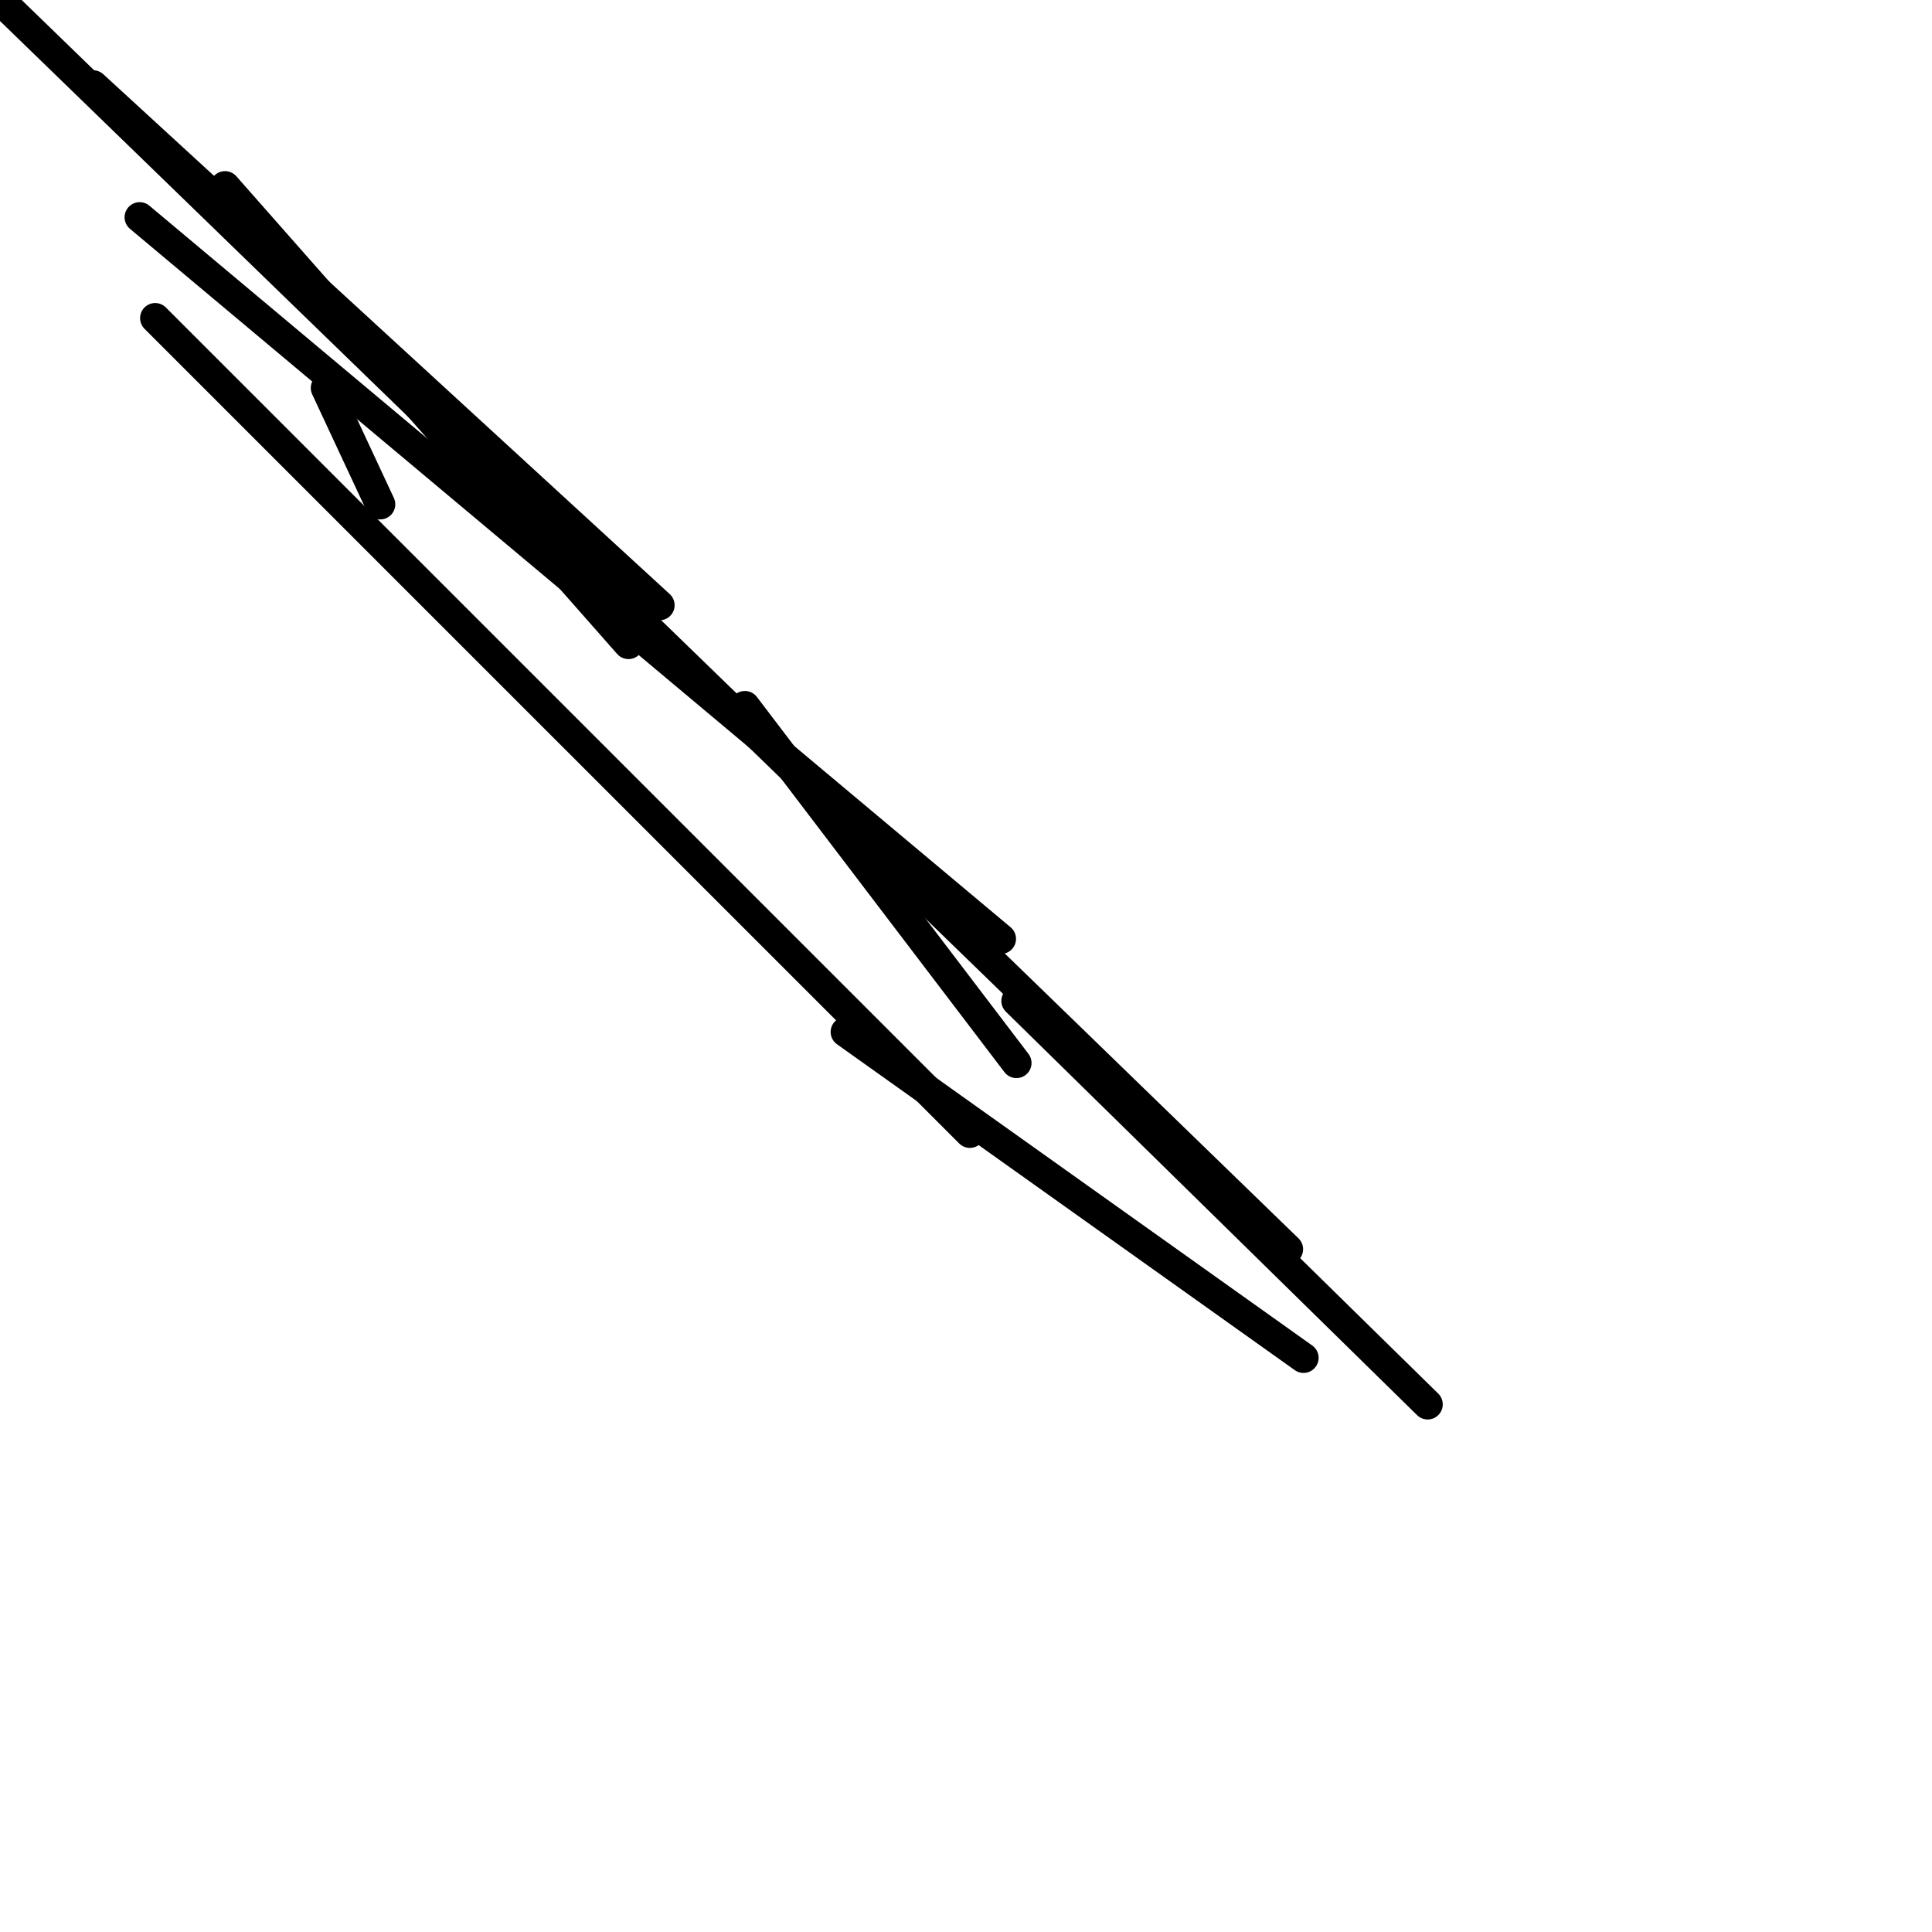 <?xml version="1.0" encoding="utf-8" ?>
<svg baseProfile="full" height="256" version="1.1" width="256" xmlns="http://www.w3.org/2000/svg" xmlns:ev="http://www.w3.org/2001/xml-events" xmlns:xlink="http://www.w3.org/1999/xlink"><defs /><polyline fill="none" points="170.667,165.526 0.0,0.0" stroke="black" stroke-linecap="round" stroke-width="4" /><polyline fill="none" points="132.627,124.402 18.506,28.787" stroke="black" stroke-linecap="round" stroke-width="4" /><polyline fill="none" points="87.39,80.193 12.337,11.309" stroke="black" stroke-linecap="round" stroke-width="4" /><polyline fill="none" points="43.181,51.406 50.378,66.827" stroke="black" stroke-linecap="round" stroke-width="4" /><polyline fill="none" points="29.815,24.675 83.277,85.333" stroke="black" stroke-linecap="round" stroke-width="4" /><polyline fill="none" points="20.562,42.153 128.514,150.104" stroke="black" stroke-linecap="round" stroke-width="4" /><polyline fill="none" points="98.699,93.558 134.683,140.851" stroke="black" stroke-linecap="round" stroke-width="4" /><polyline fill="none" points="112.064,136.739 172.723,179.92" stroke="black" stroke-linecap="round" stroke-width="4" /><polyline fill="none" points="189.173,186.088 134.683,132.627" stroke="black" stroke-linecap="round" stroke-width="4" /></svg>